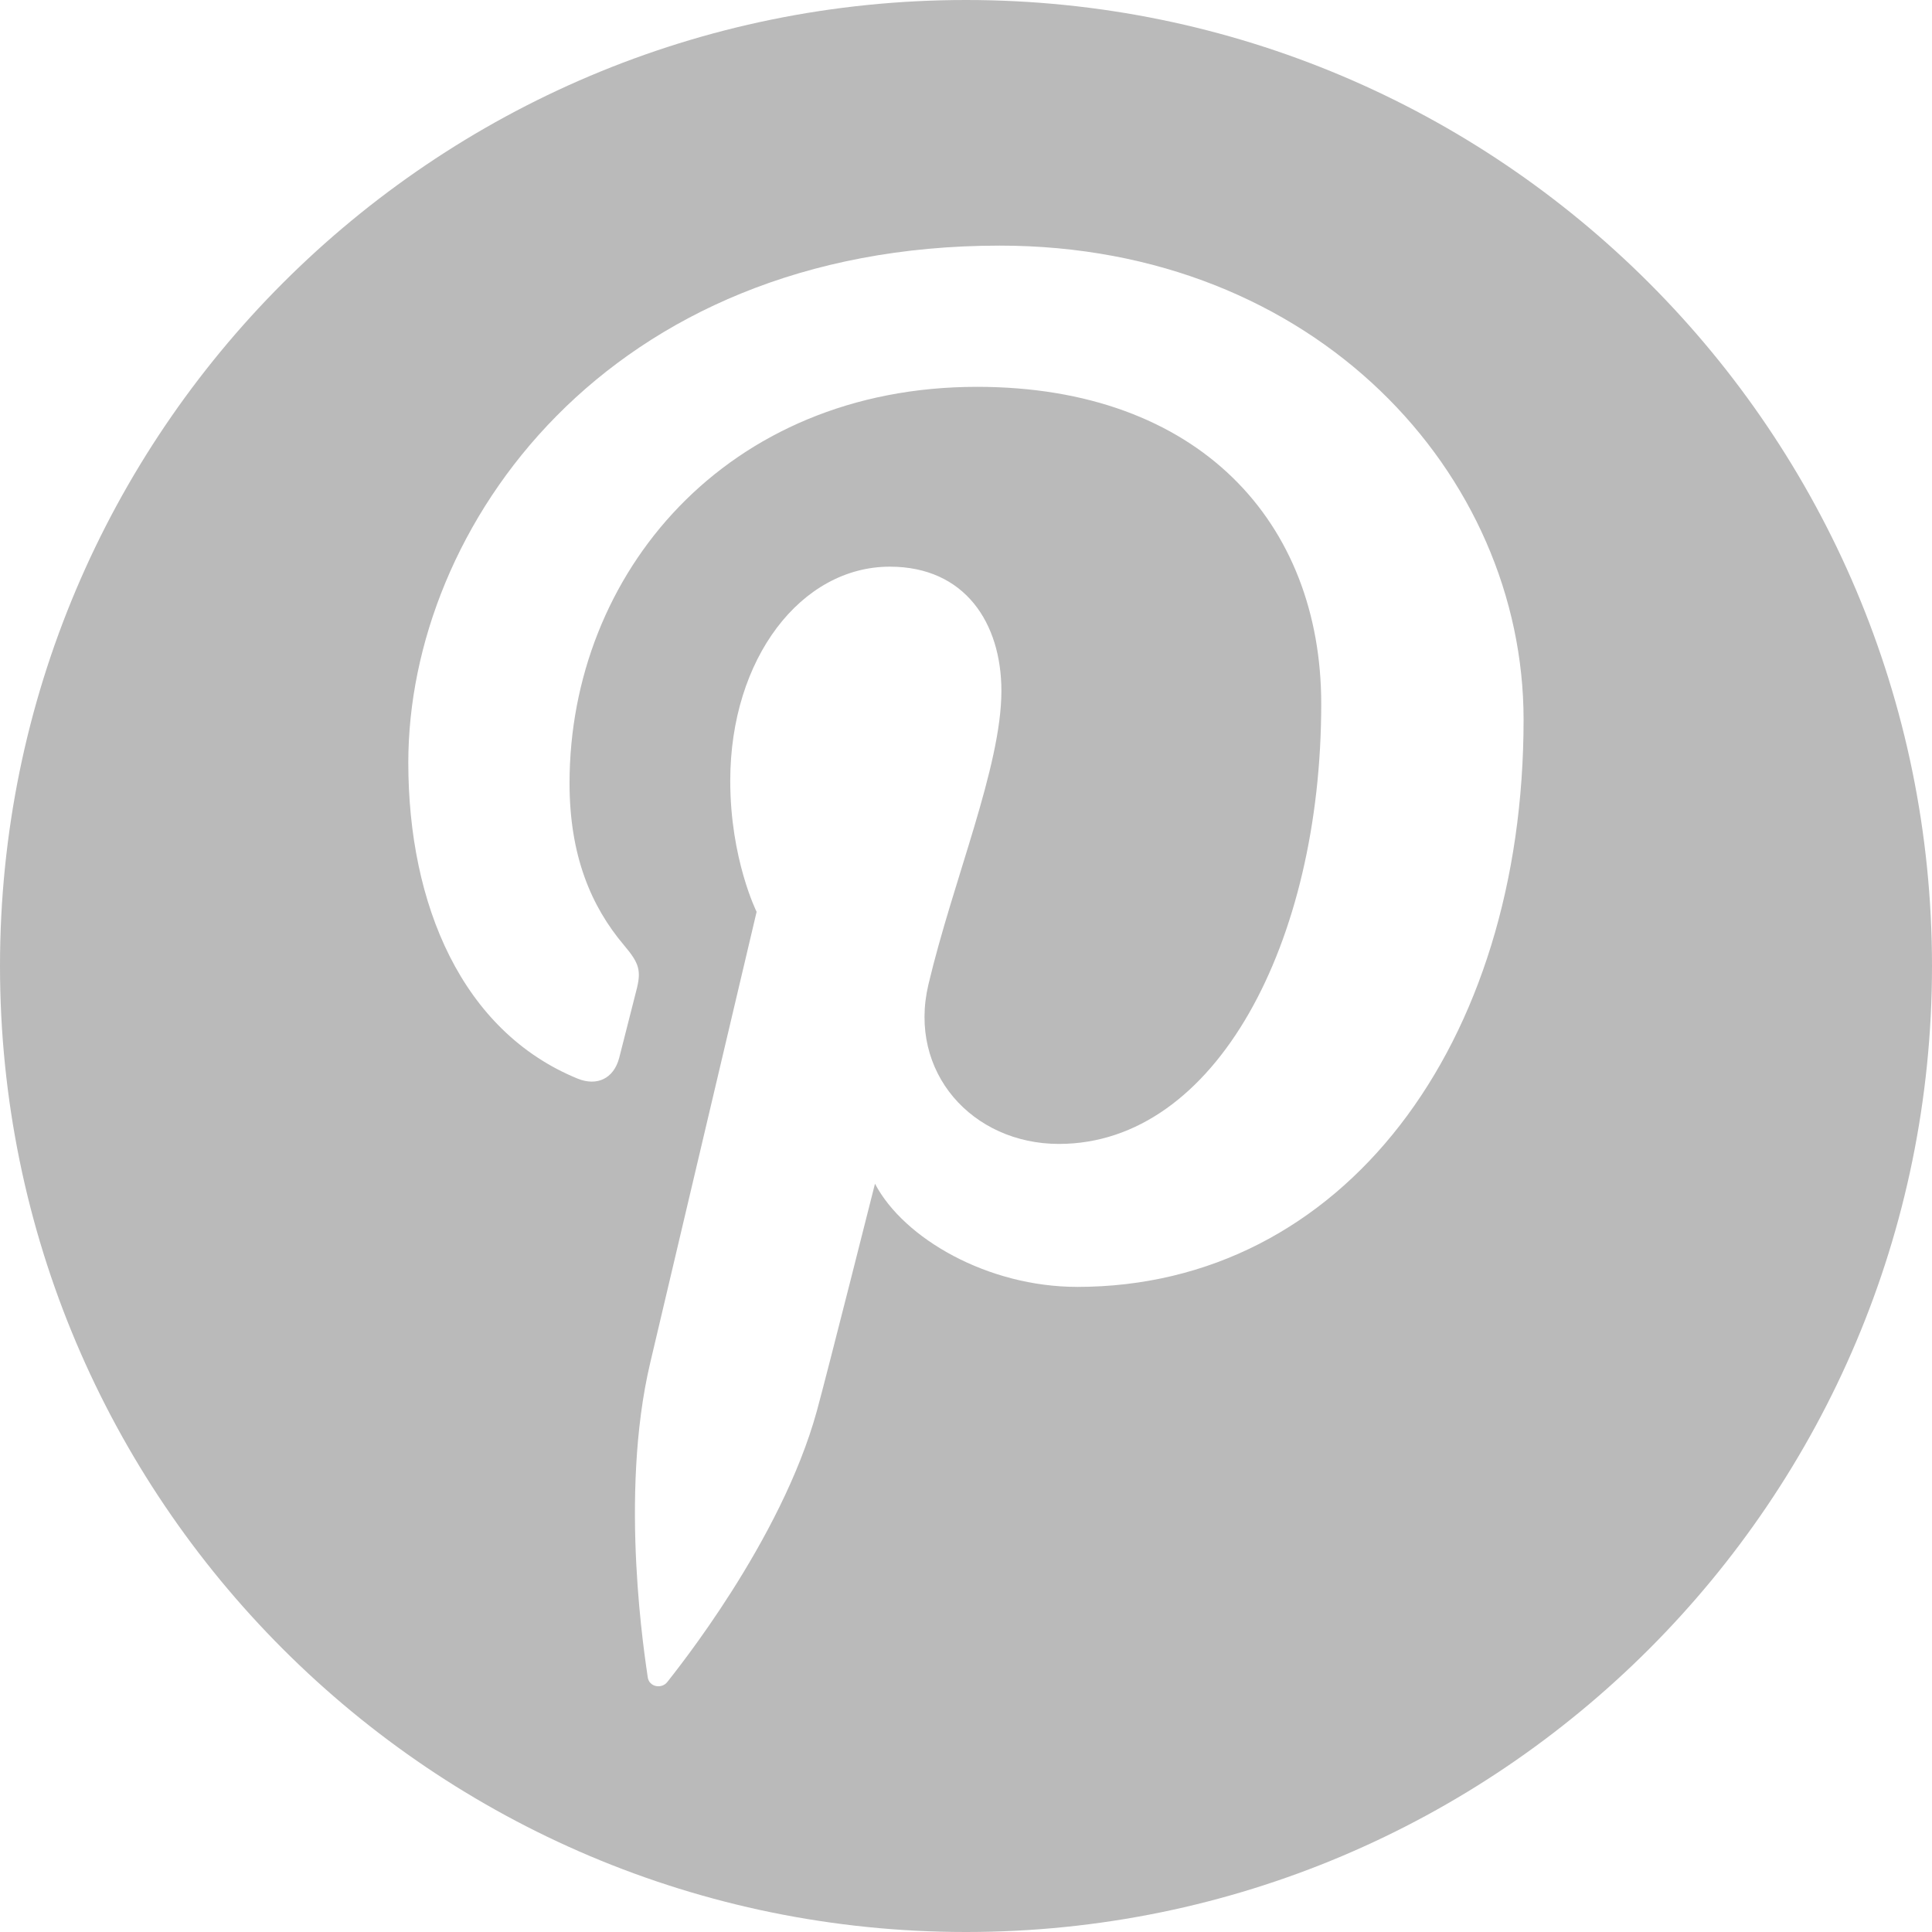 <svg xmlns="http://www.w3.org/2000/svg" viewBox="0 0 97.75 97.75"><path d="M48.875 0C21.883 0 0 21.882 0 48.875S21.883 97.75 48.875 97.75 97.75 75.868 97.75 48.875 75.867 0 48.875 0zM54.5 65.11c-4.522 0-8.774-2.445-10.23-5.22 0 0-2.432 9.645-2.943 11.506-1.813 6.58-7.146 13.162-7.56 13.7-.29.376-.93.26-.995-.24-.113-.837-1.475-9.138.127-15.908.8-3.4 5.382-22.814 5.382-22.814s-1.334-2.673-1.334-6.625c0-6.206 3.596-10.838 8.074-10.838 3.807 0 5.645 2.86 5.645 6.286 0 3.828-2.436 9.552-3.693 14.856-1.05 4.44 2.225 8.064 6.605 8.064 7.932 0 13.27-10.188 13.27-22.26 0-9.175-6.175-16.045-17.417-16.045-12.697 0-20.615 9.47-20.615 20.052 0 3.646 1.078 6.22 2.764 8.21.773.915.883 1.283.602 2.333-.203.77-.66 2.625-.854 3.358-.28 1.062-1.137 1.44-2.098 1.05-5.846-2.388-8.572-8.794-8.572-15.995 0-11.892 10.03-26.153 29.922-26.153 15.985 0 26.506 11.566 26.506 23.984 0 16.43-9.132 28.7-22.59 28.7z" fill="#bababa"/></svg>